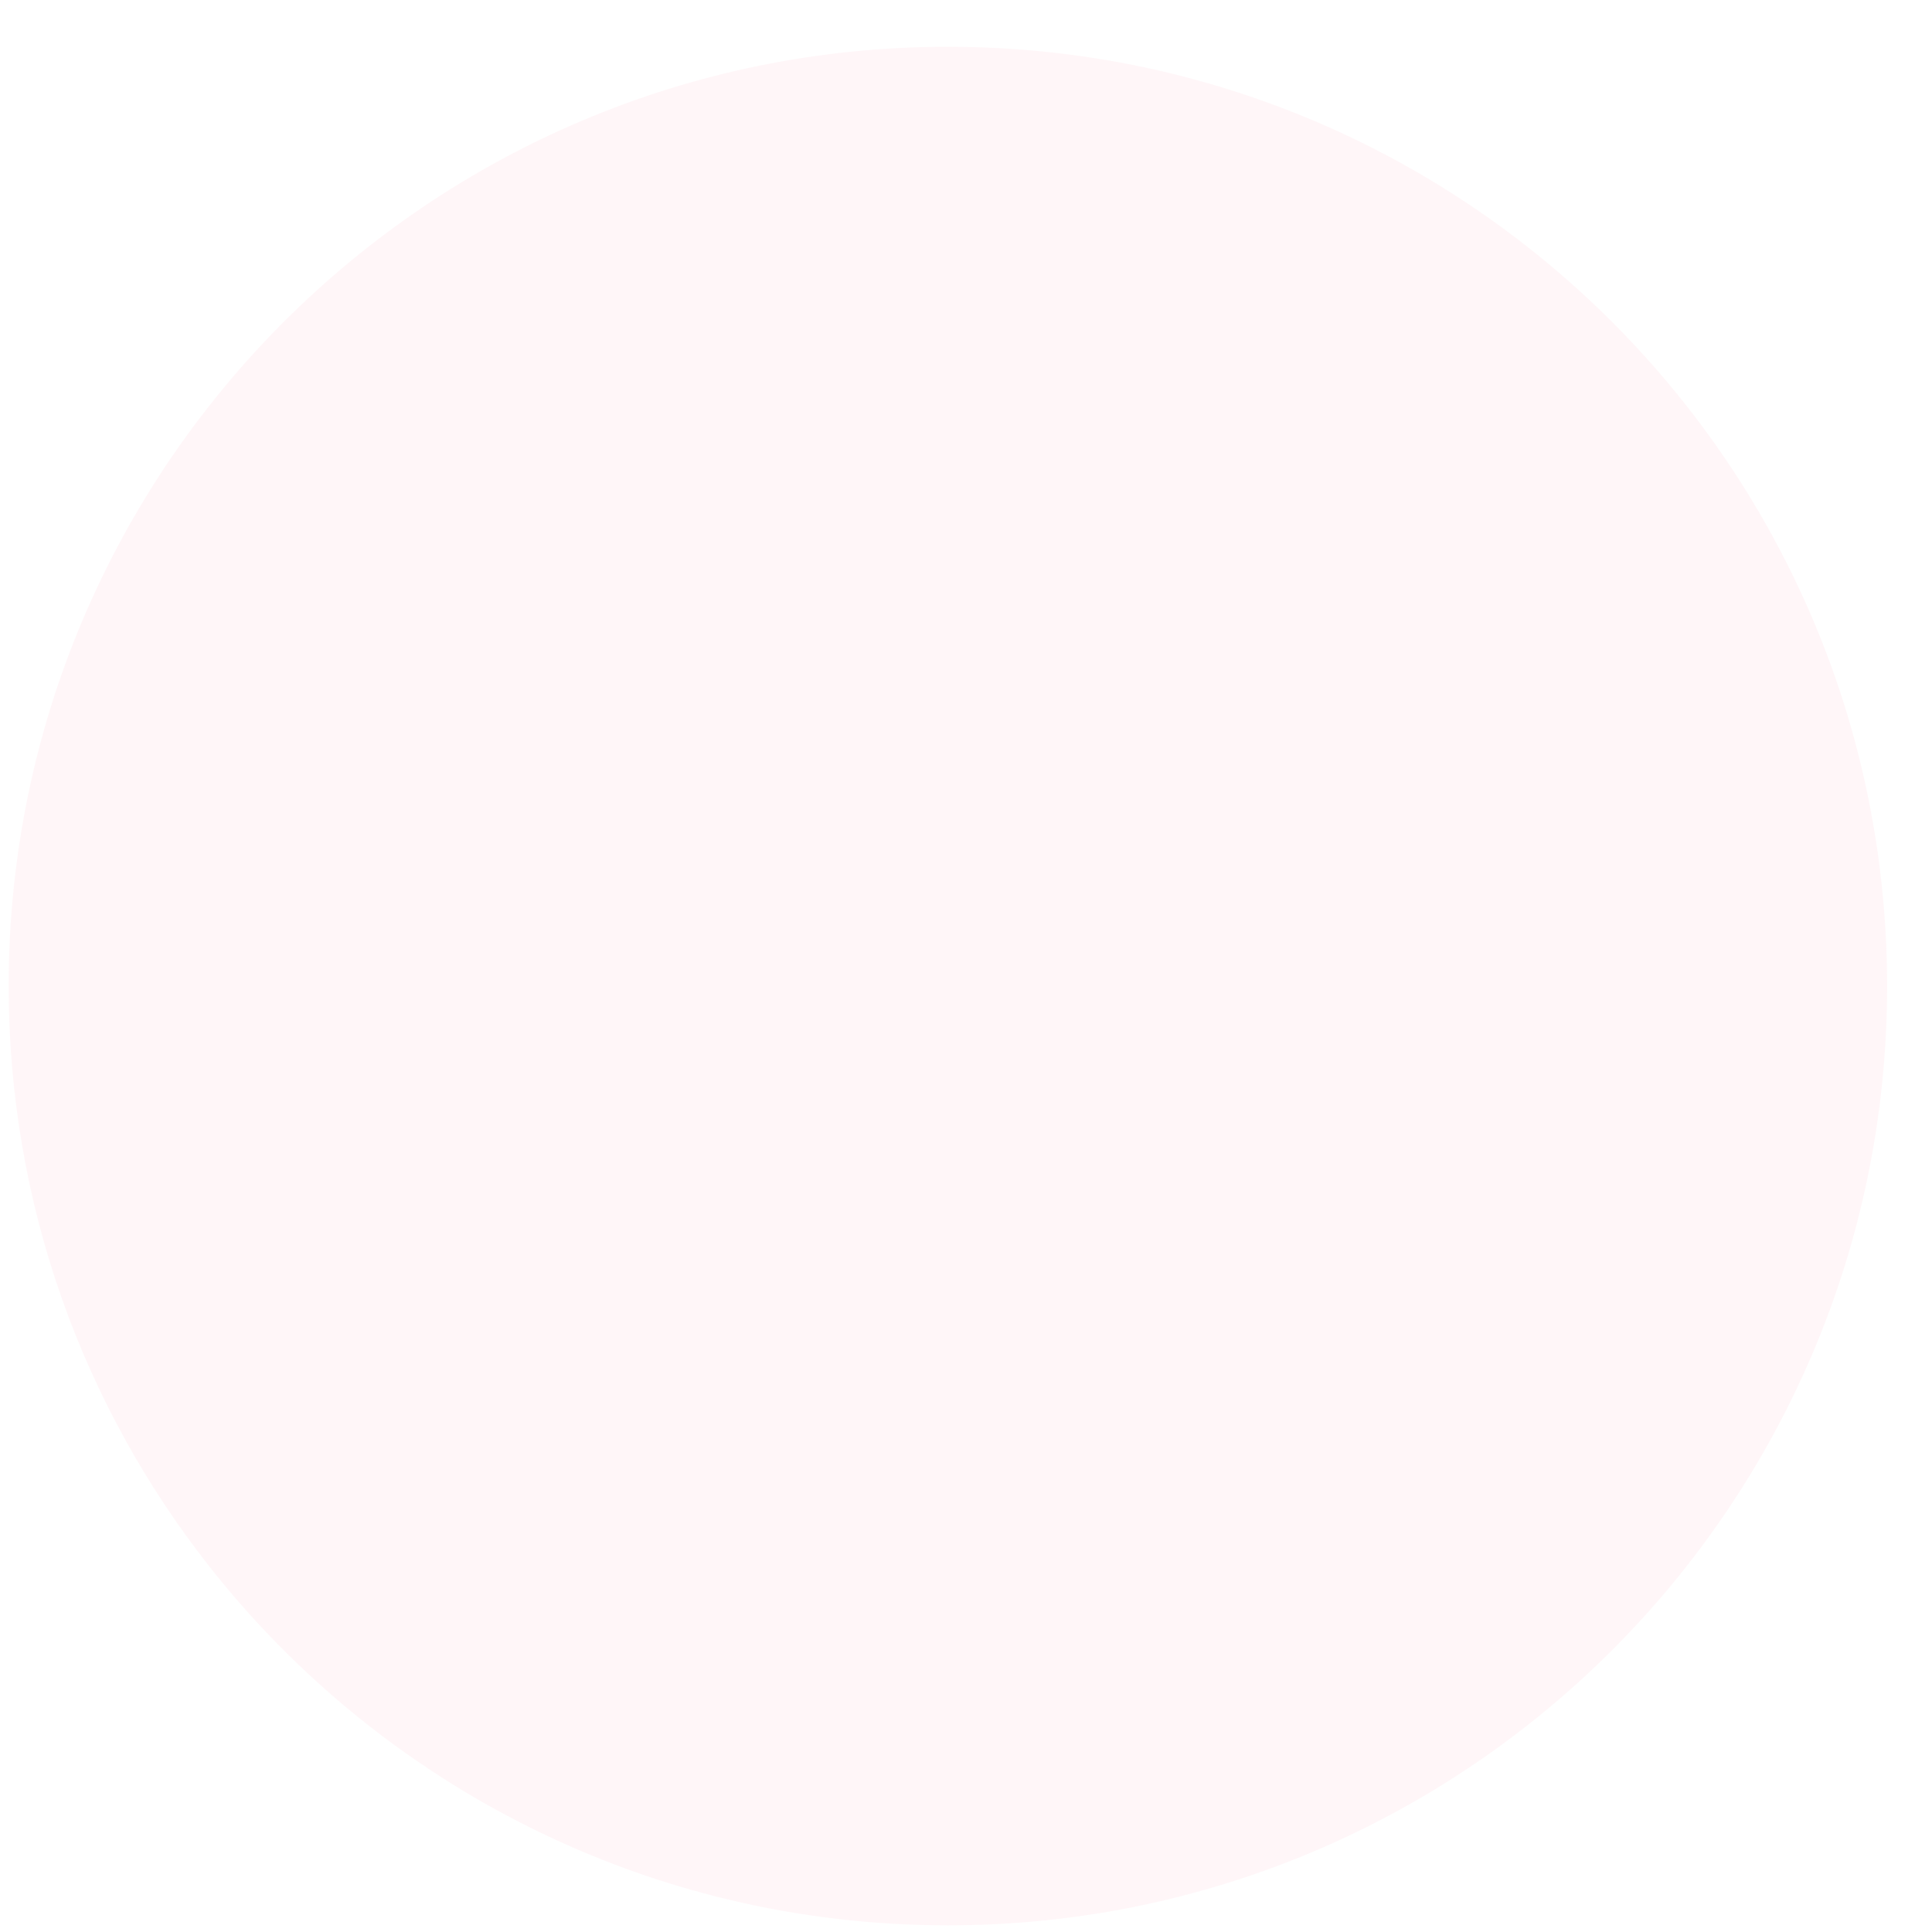 <svg width="29" height="29" viewBox="0 0 29 29" fill="none" xmlns="http://www.w3.org/2000/svg">
<path opacity="0.06" d="M28.326 14.802C28.326 22.589 22.014 28.9 14.228 28.9C9.724 28.9 5.713 26.788 3.132 23.5C1.251 21.104 0.13 18.084 0.13 14.801C0.13 7.014 6.442 0.702 14.228 0.702C19.657 0.702 24.369 3.77 26.724 8.267C27.748 10.221 28.326 12.444 28.326 14.802Z" fill="#FF748F"/>
</svg>
